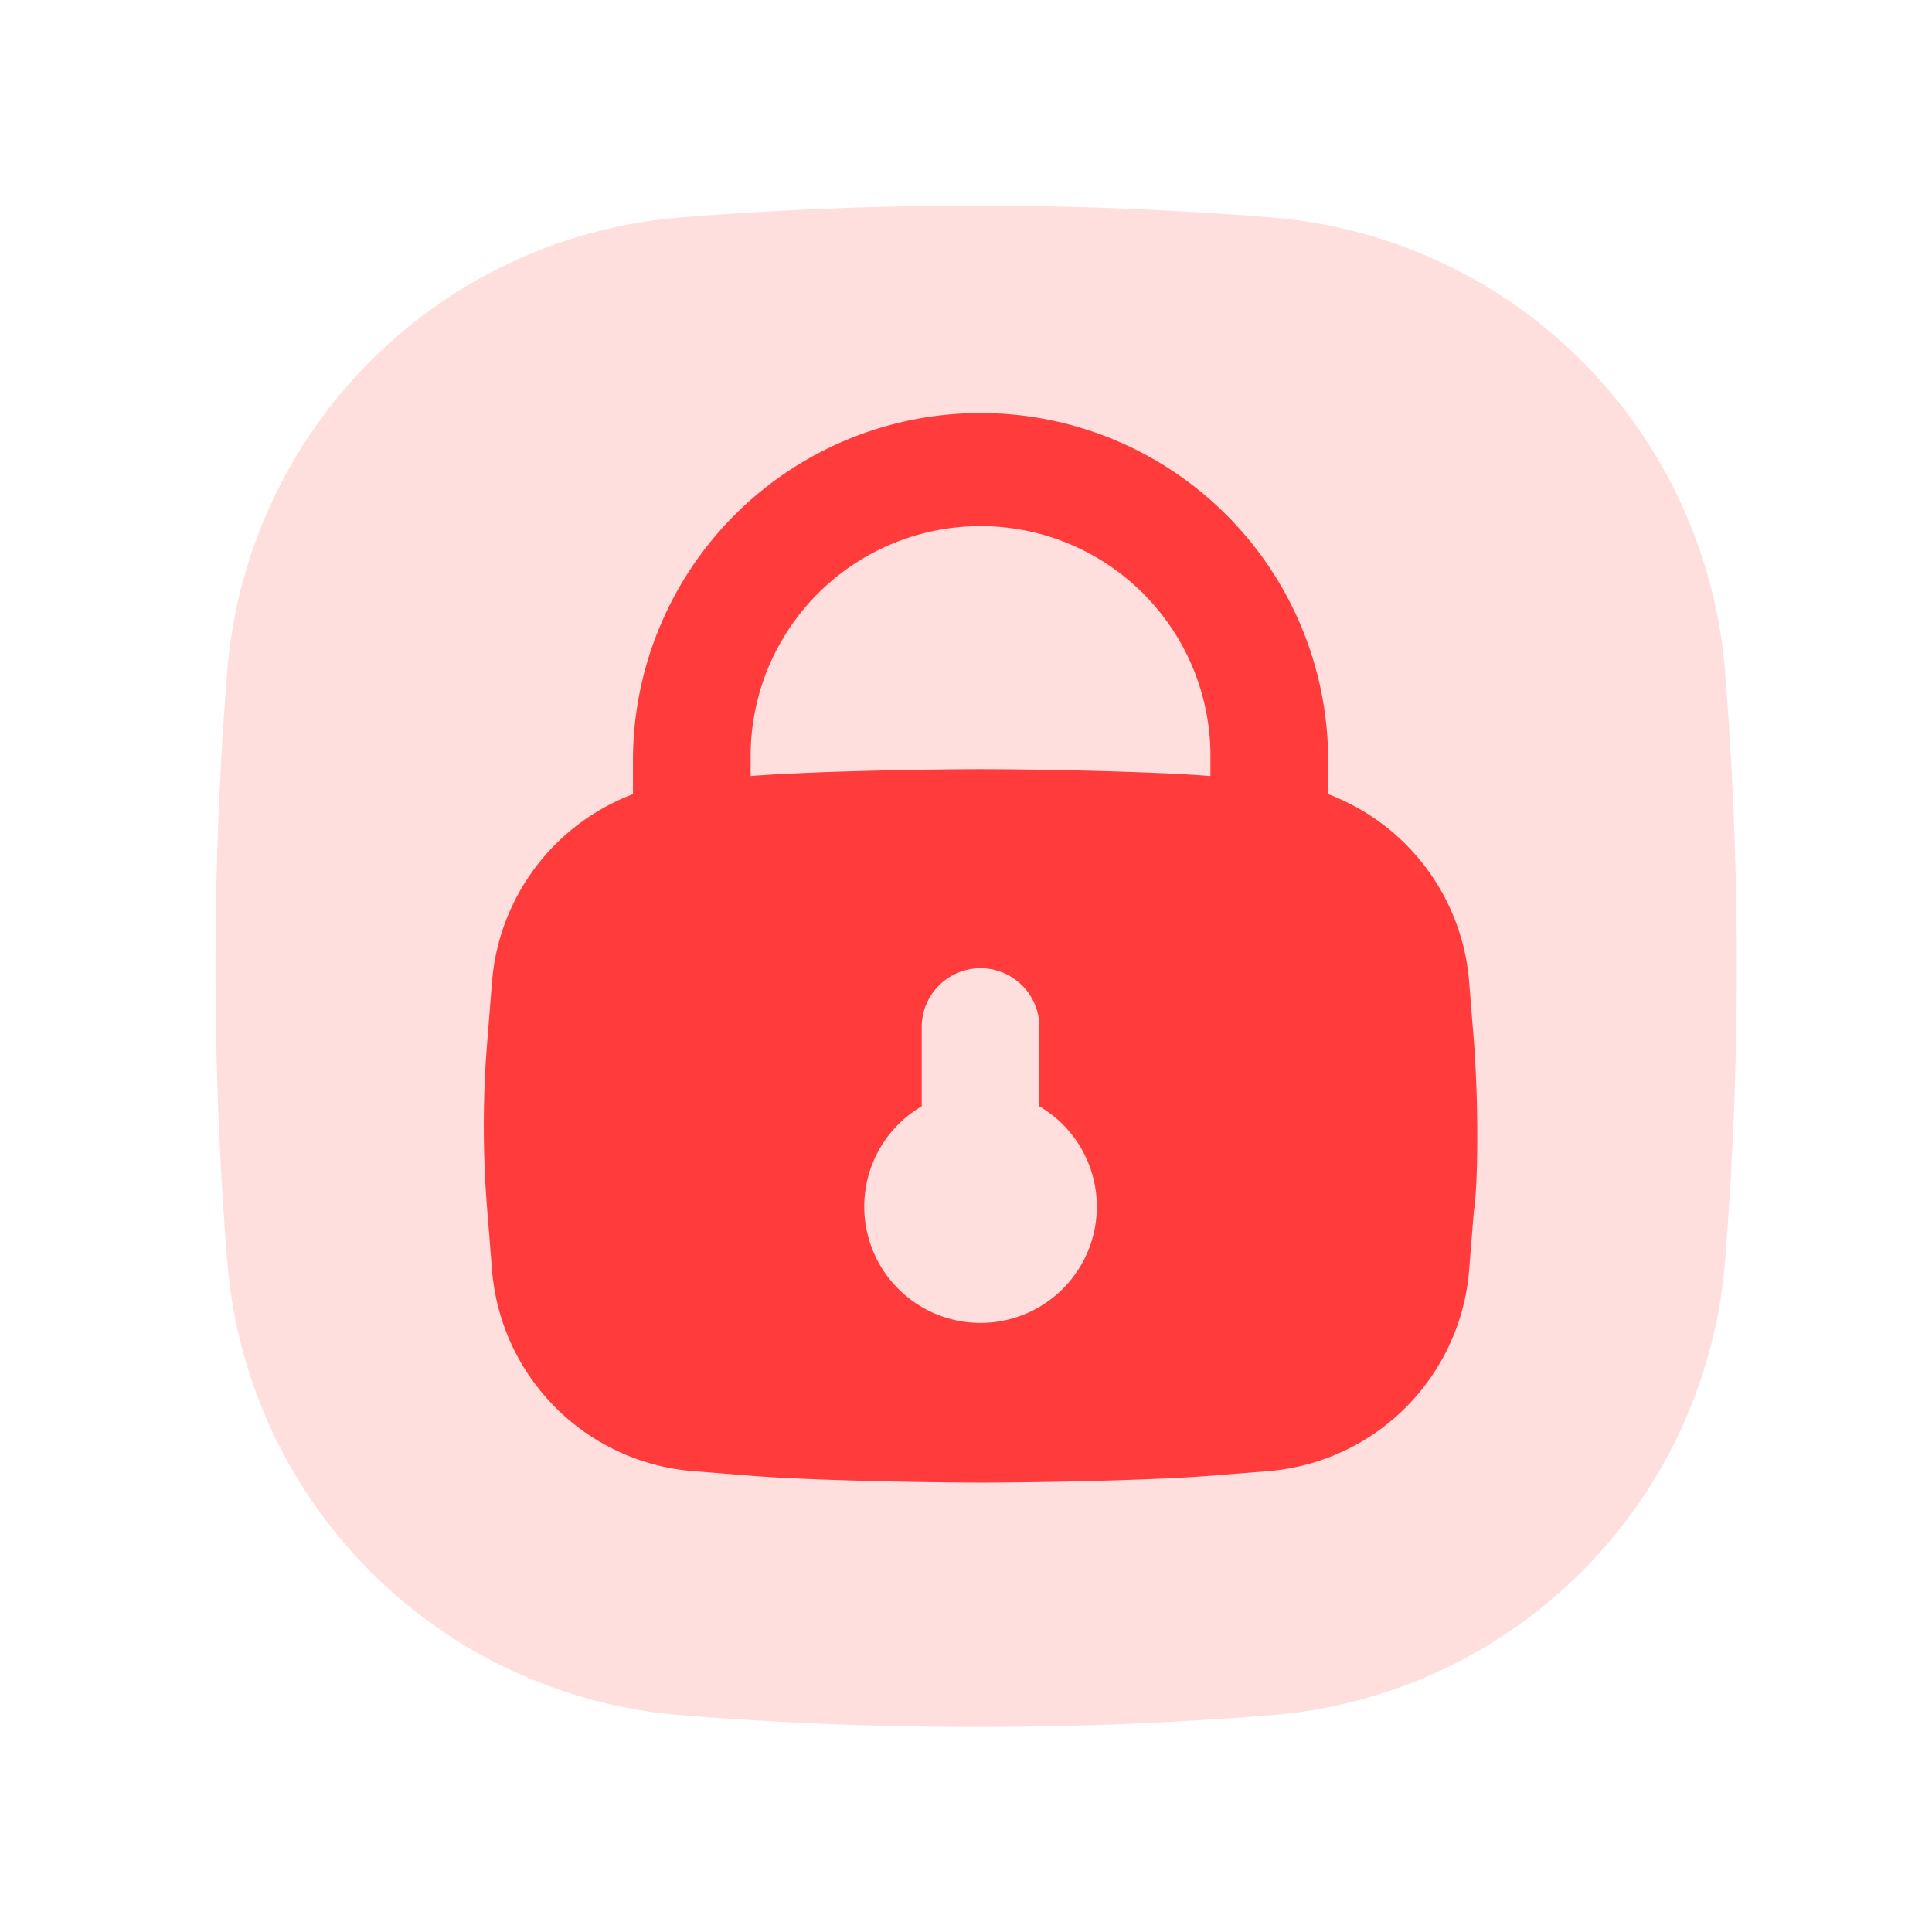 <?xml version="1.0" standalone="no"?><!DOCTYPE svg PUBLIC "-//W3C//DTD SVG 1.1//EN" "http://www.w3.org/Graphics/SVG/1.1/DTD/svg11.dtd"><svg class="icon" width="128px" height="128.00px" viewBox="0 0 1024 1024" version="1.1" xmlns="http://www.w3.org/2000/svg"><path d="M673.64 909.09a1962.1 1962.1 0 0 1-312.53 0 262.4 262.4 0 0 1-240.67-240.66 1962.1 1962.1 0 0 1 0-312.53 262.4 262.4 0 0 1 240.67-240.67 1962.1 1962.1 0 0 1 312.53 0A262.4 262.4 0 0 1 914.3 355.9a1962.1 1962.1 0 0 1 0 312.53 262.4 262.4 0 0 1-240.66 240.66z" fill="#FFDEDE" /><path d="M672.76 455a31.2 31.2 0 0 1-31.19-31.19v-22a121.86 121.86 0 1 0-243.71 0v22a31.19 31.19 0 1 1-62.38 0v-22a184.24 184.24 0 0 1 368.47 0v22A31.19 31.19 0 0 1 672.76 455z" fill="#FF3B3B" /><path d="M672.06 779.73l-30.63 2.45c-30.1 2.41-91.26 3.61-121.43 3.62-30.35 0-91.69-1.2-122-3.62l-30.63-2.45a116.23 116.23 0 0 1-106.59-106.62l-2.68-33.51a549.88 549.88 0 0 1 0-85.71l2.68-33.51A116.25 116.25 0 0 1 367.4 413.76l30.6-2.45c30.19-2.41 91.44-3.61 121.7-3.61s91.51 1.2 121.7 3.61l30.63 2.45a116.25 116.25 0 0 1 106.65 106.62l2.45 30.62c2.41 30.19 2.57 74.58 0 91.46l-2.45 30.63a116.23 116.23 0 0 1-106.62 106.64z" fill="#FF3B3B" /><path d="M519.71 658a31.18 31.18 0 0 1-31.18-31.19v-81.88a31.19 31.19 0 1 1 62.37 0v81.84A31.18 31.18 0 0 1 519.71 658z" fill="#FFDEDE" /><path d="M519.71 639.53m-61.64 0a61.64 61.64 0 1 0 123.28 0 61.64 61.64 0 1 0-123.28 0Z" fill="#FFDEDE" /></svg>